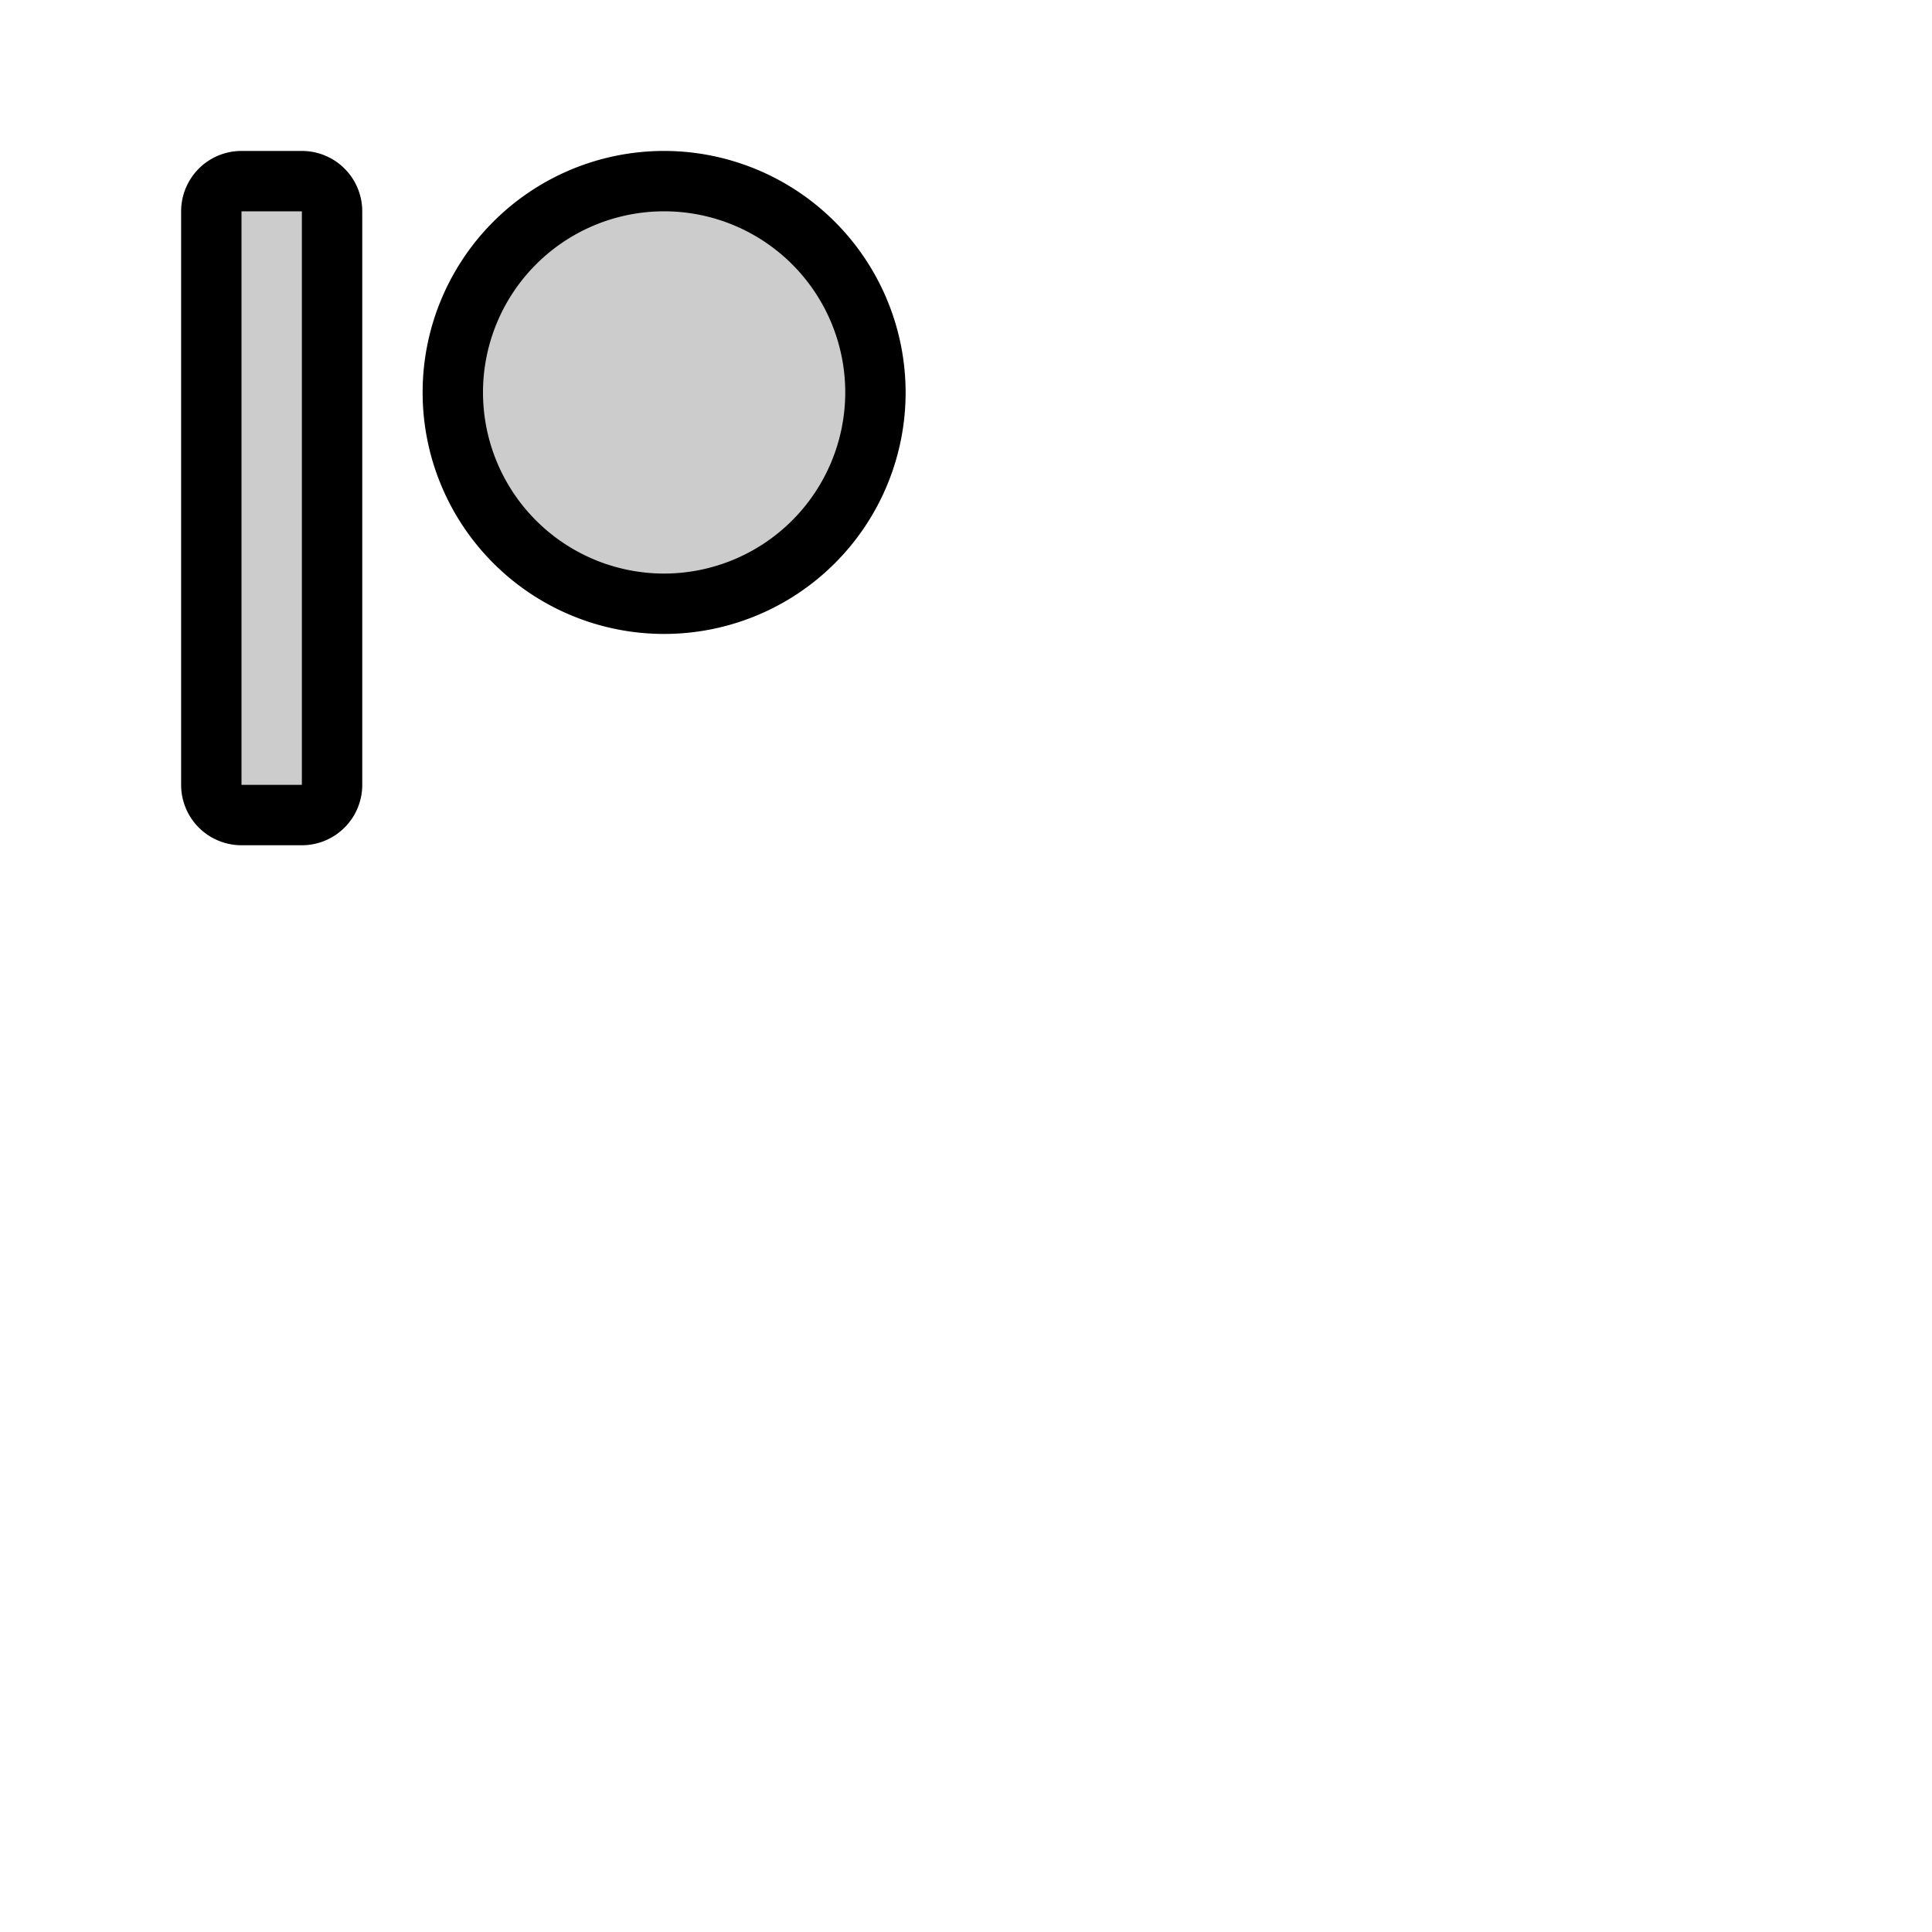 <svg xmlns="http://www.w3.org/2000/svg" version="1.1" viewBox="0 0 512 512" fill="currentColor"><g fill="currentColor"><path d="M232 104a56 56 0 1 1-56-56a56 56 0 0 1 56 56M80 48H64a8 8 0 0 0-8 8v152a8 8 0 0 0 8 8h16a8 8 0 0 0 8-8V56a8 8 0 0 0-8-8" opacity=".2"/><path d="M176 40a64 64 0 1 0 64 64a64.07 64.07 0 0 0-64-64m0 112a48 48 0 1 1 48-48a48.05 48.05 0 0 1-48 48M80 40H64a16 16 0 0 0-16 16v152a16 16 0 0 0 16 16h16a16 16 0 0 0 16-16V56a16 16 0 0 0-16-16m0 168H64V56h16z"/></g></svg>